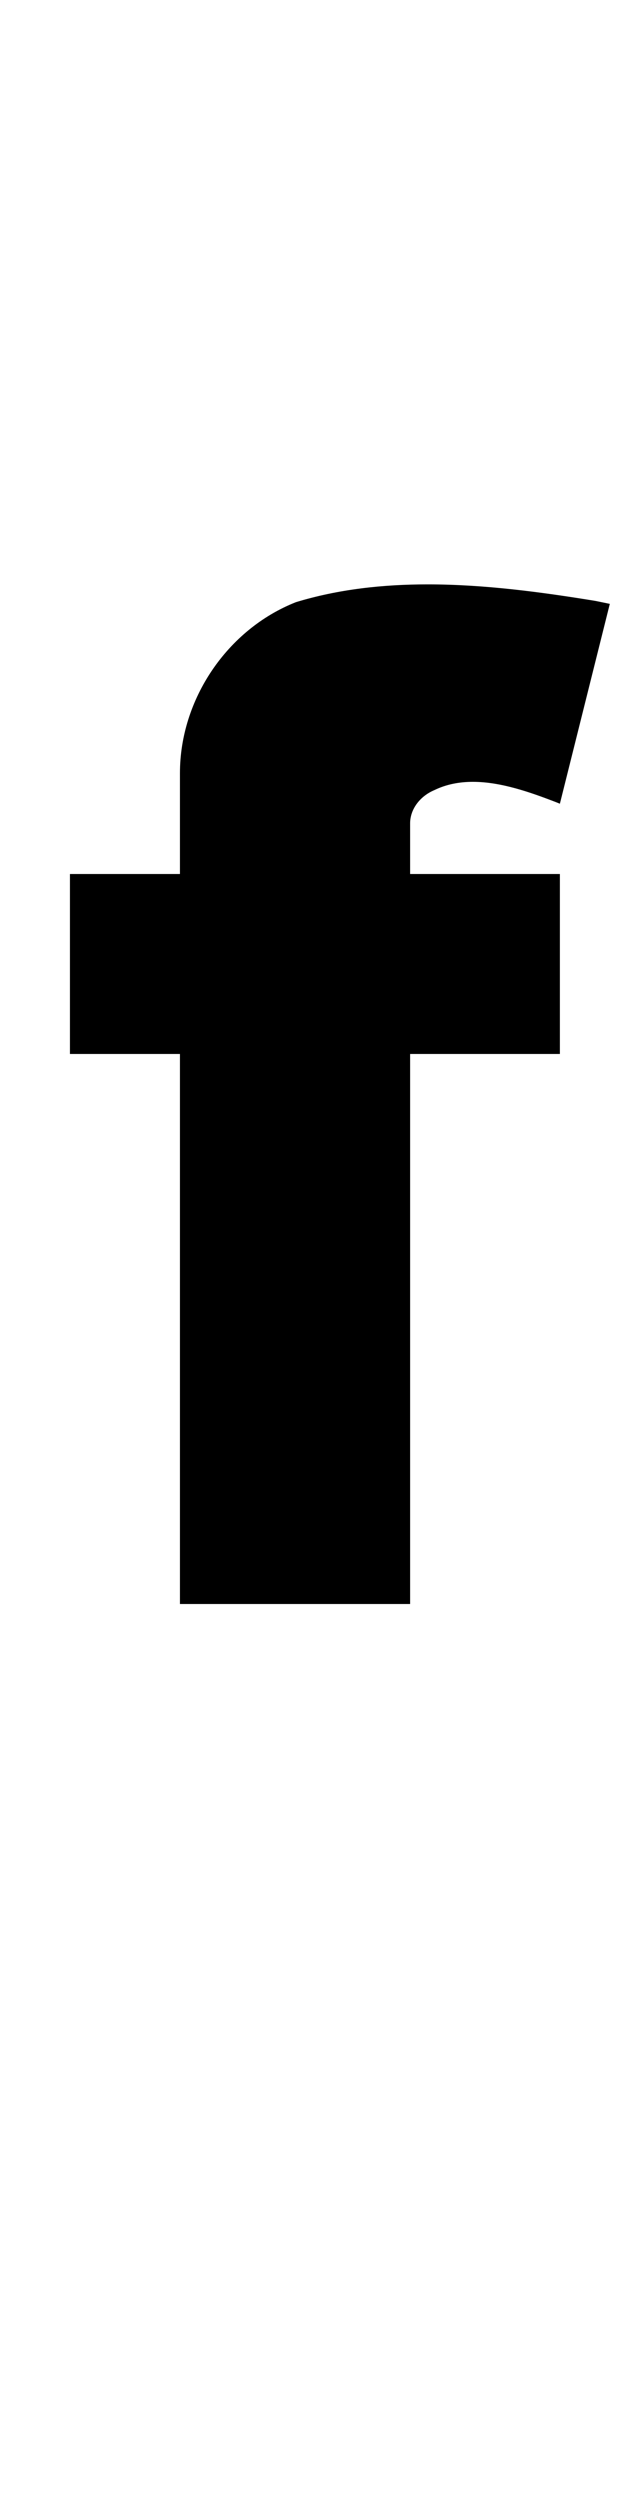 <?xml version="1.0" standalone="no"?>
<!DOCTYPE svg PUBLIC "-//W3C//DTD SVG 1.1//EN" "http://www.w3.org/Graphics/SVG/1.1/DTD/svg11.dtd" >
<svg xmlns="http://www.w3.org/2000/svg" xmlns:xlink="http://www.w3.org/1999/xlink" version="1.1" viewBox="-10 0 255 1000">
   <path fill="currentColor"
d="M62.035 641.605v-220.012h-44.035v-71.984h44.035v-40.141v-0.228c0 -29.499 18.926 -57.512 46.41 -68.366c17.003 -5.181 34.813 -7.121 52.778 -7.121c22.565 0 45.375 3.062 67.136 6.613l5.758 1.184l-19.988 79.945
l-1.691 -0.68c-10.126 -3.89 -21.889 -8.078 -33.131 -8.078c-5.355 0 -10.592 0.95 -15.479 3.336c-5.391 2.273 -9.527 7.242 -9.652 13.043v20.492h59.953v71.984h-59.953v220.012h-92.141z" />
</svg>
